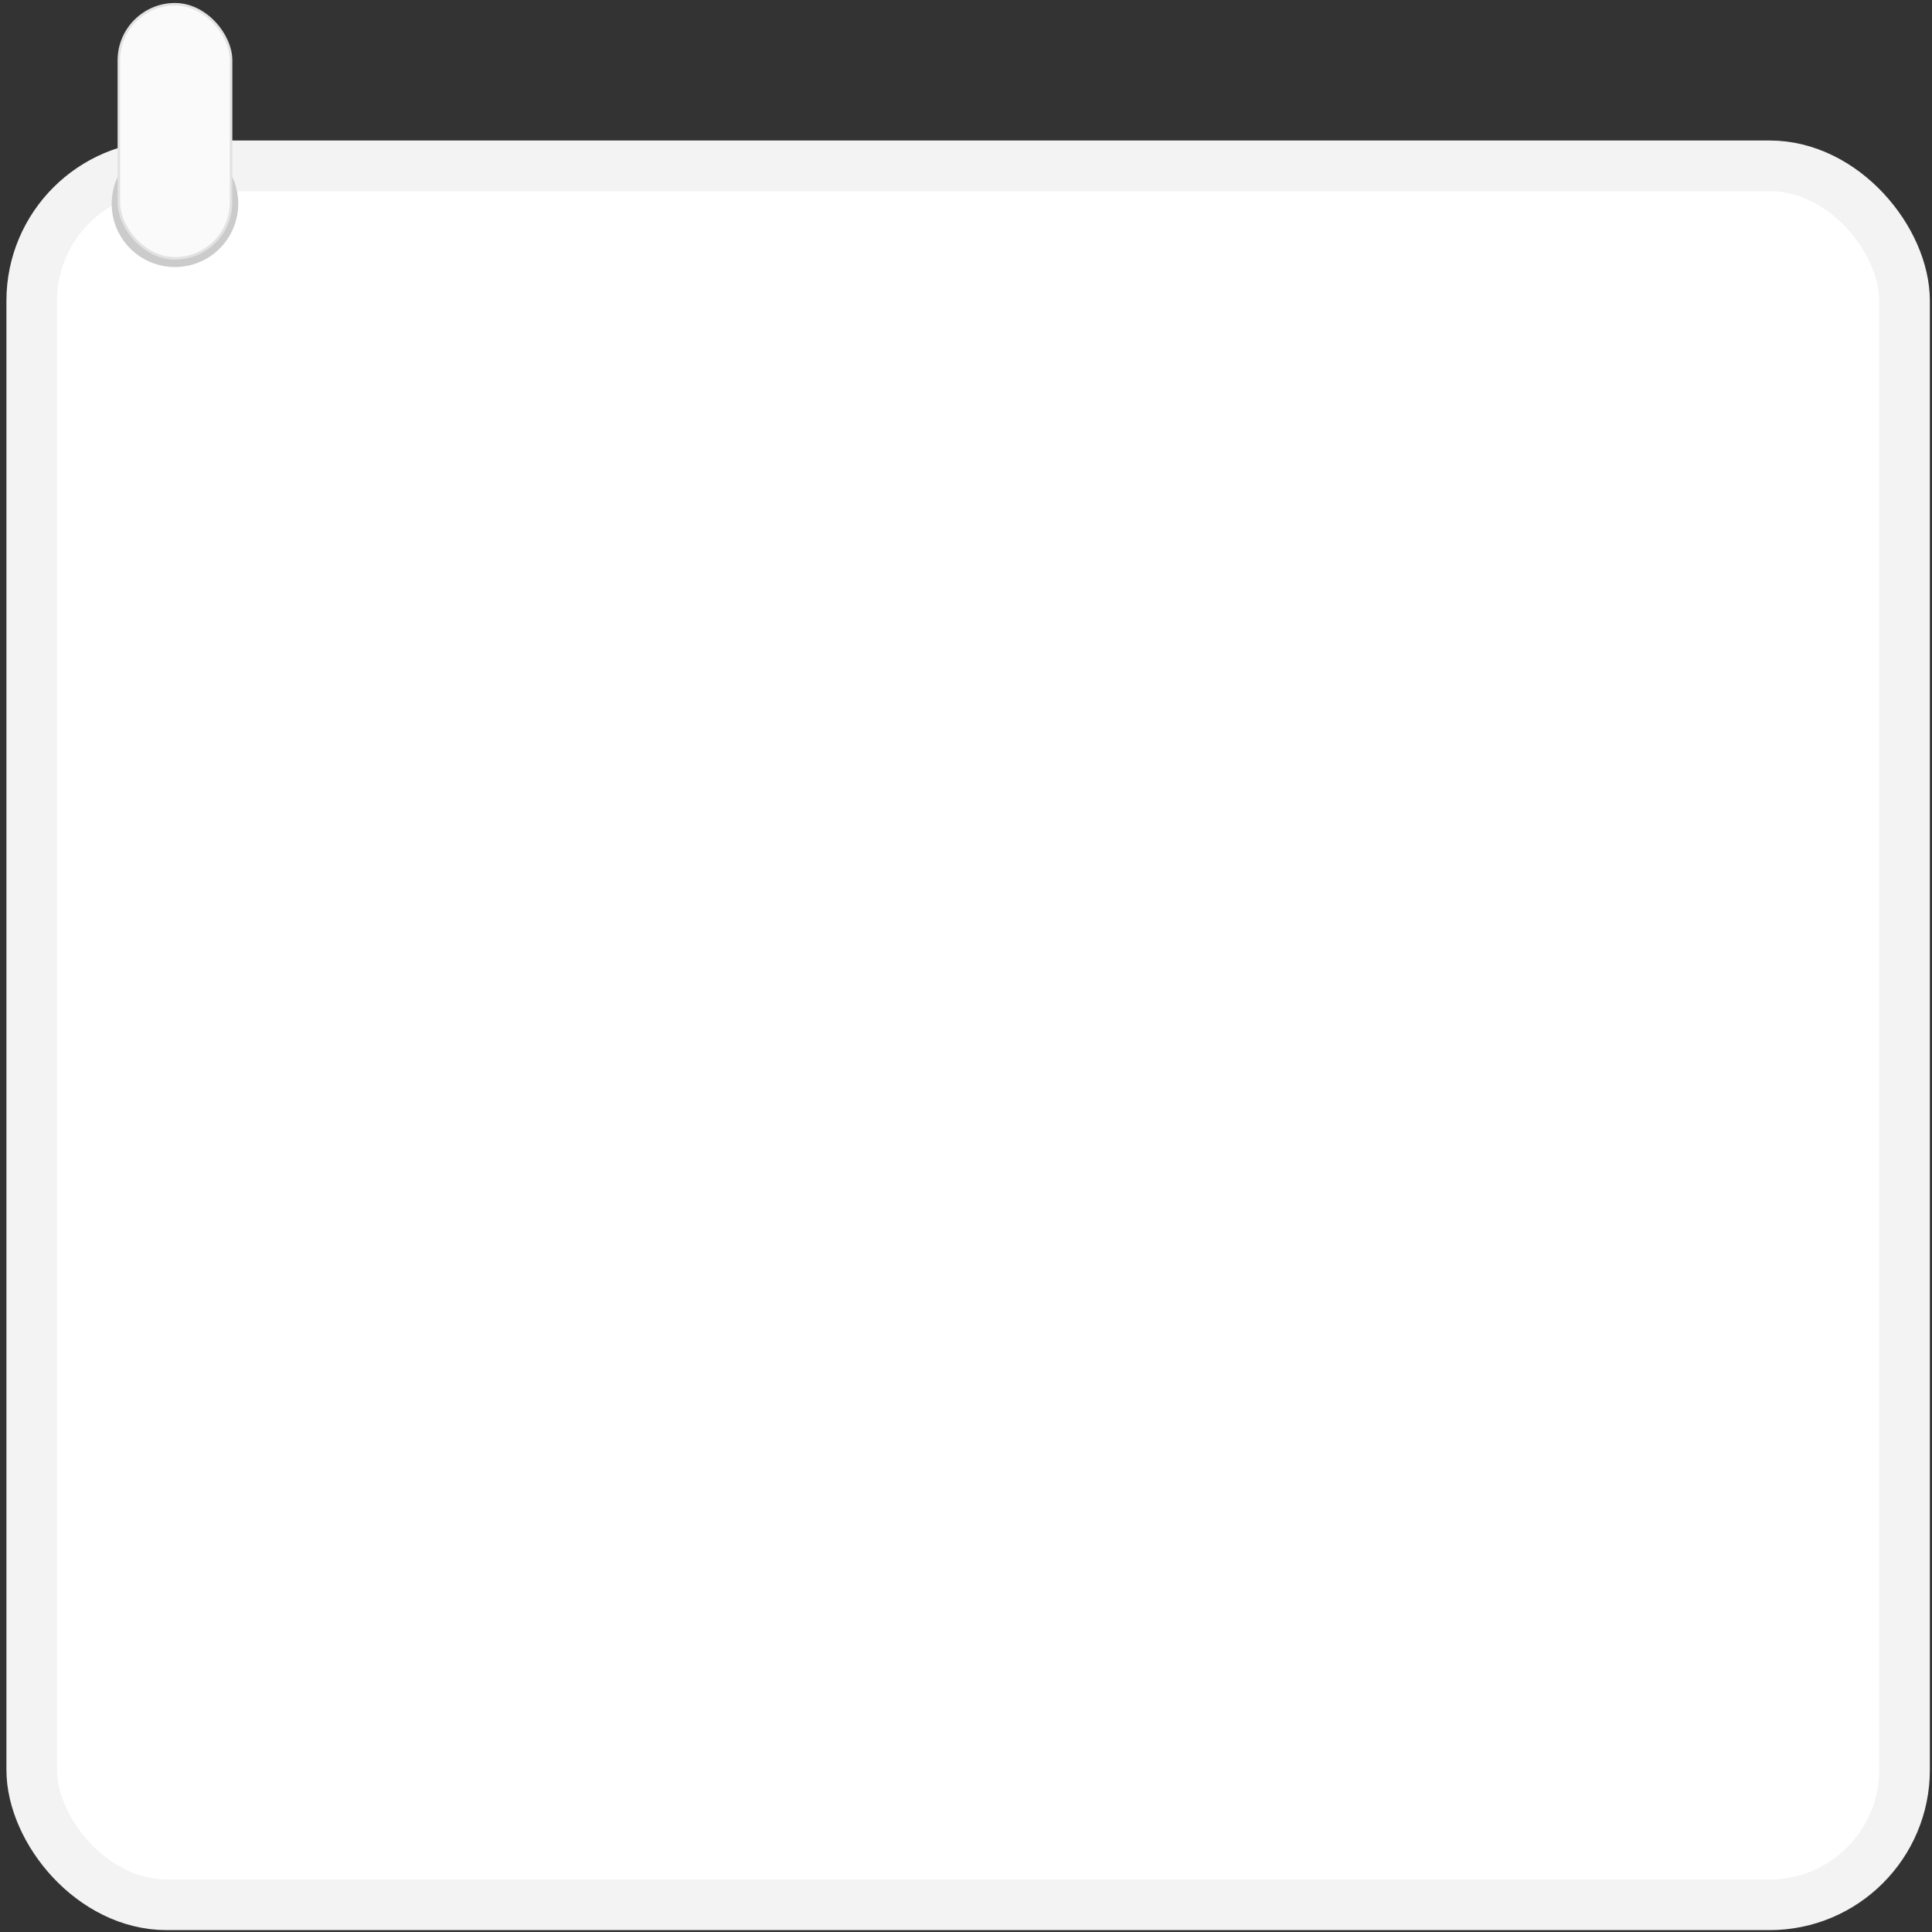 <svg width="229" height="229" viewBox="0 0 229 229" fill="none" xmlns="http://www.w3.org/2000/svg">
<rect x="0" y="0" width="229" height="229" fill="#333333" stroke="none"/>
<rect x="3.761" y="19.653" width="221.986" height="206.124" rx="15.999" fill="white"/>
<rect x="3.761" y="19.653" width="221.986" height="206.124" rx="15.999" stroke="#F3F3F3" stroke-width="6"/>
<circle cx="20.739" cy="24.153" r="6.5" stroke="#CBCBCB" stroke-width="2"/>
<rect x="14.089" y="0.503" width="13.3" height="30.123" rx="6.65" fill="#FAFAFA" stroke="#E2E2E4" stroke-width="0.3"/>
</svg>

